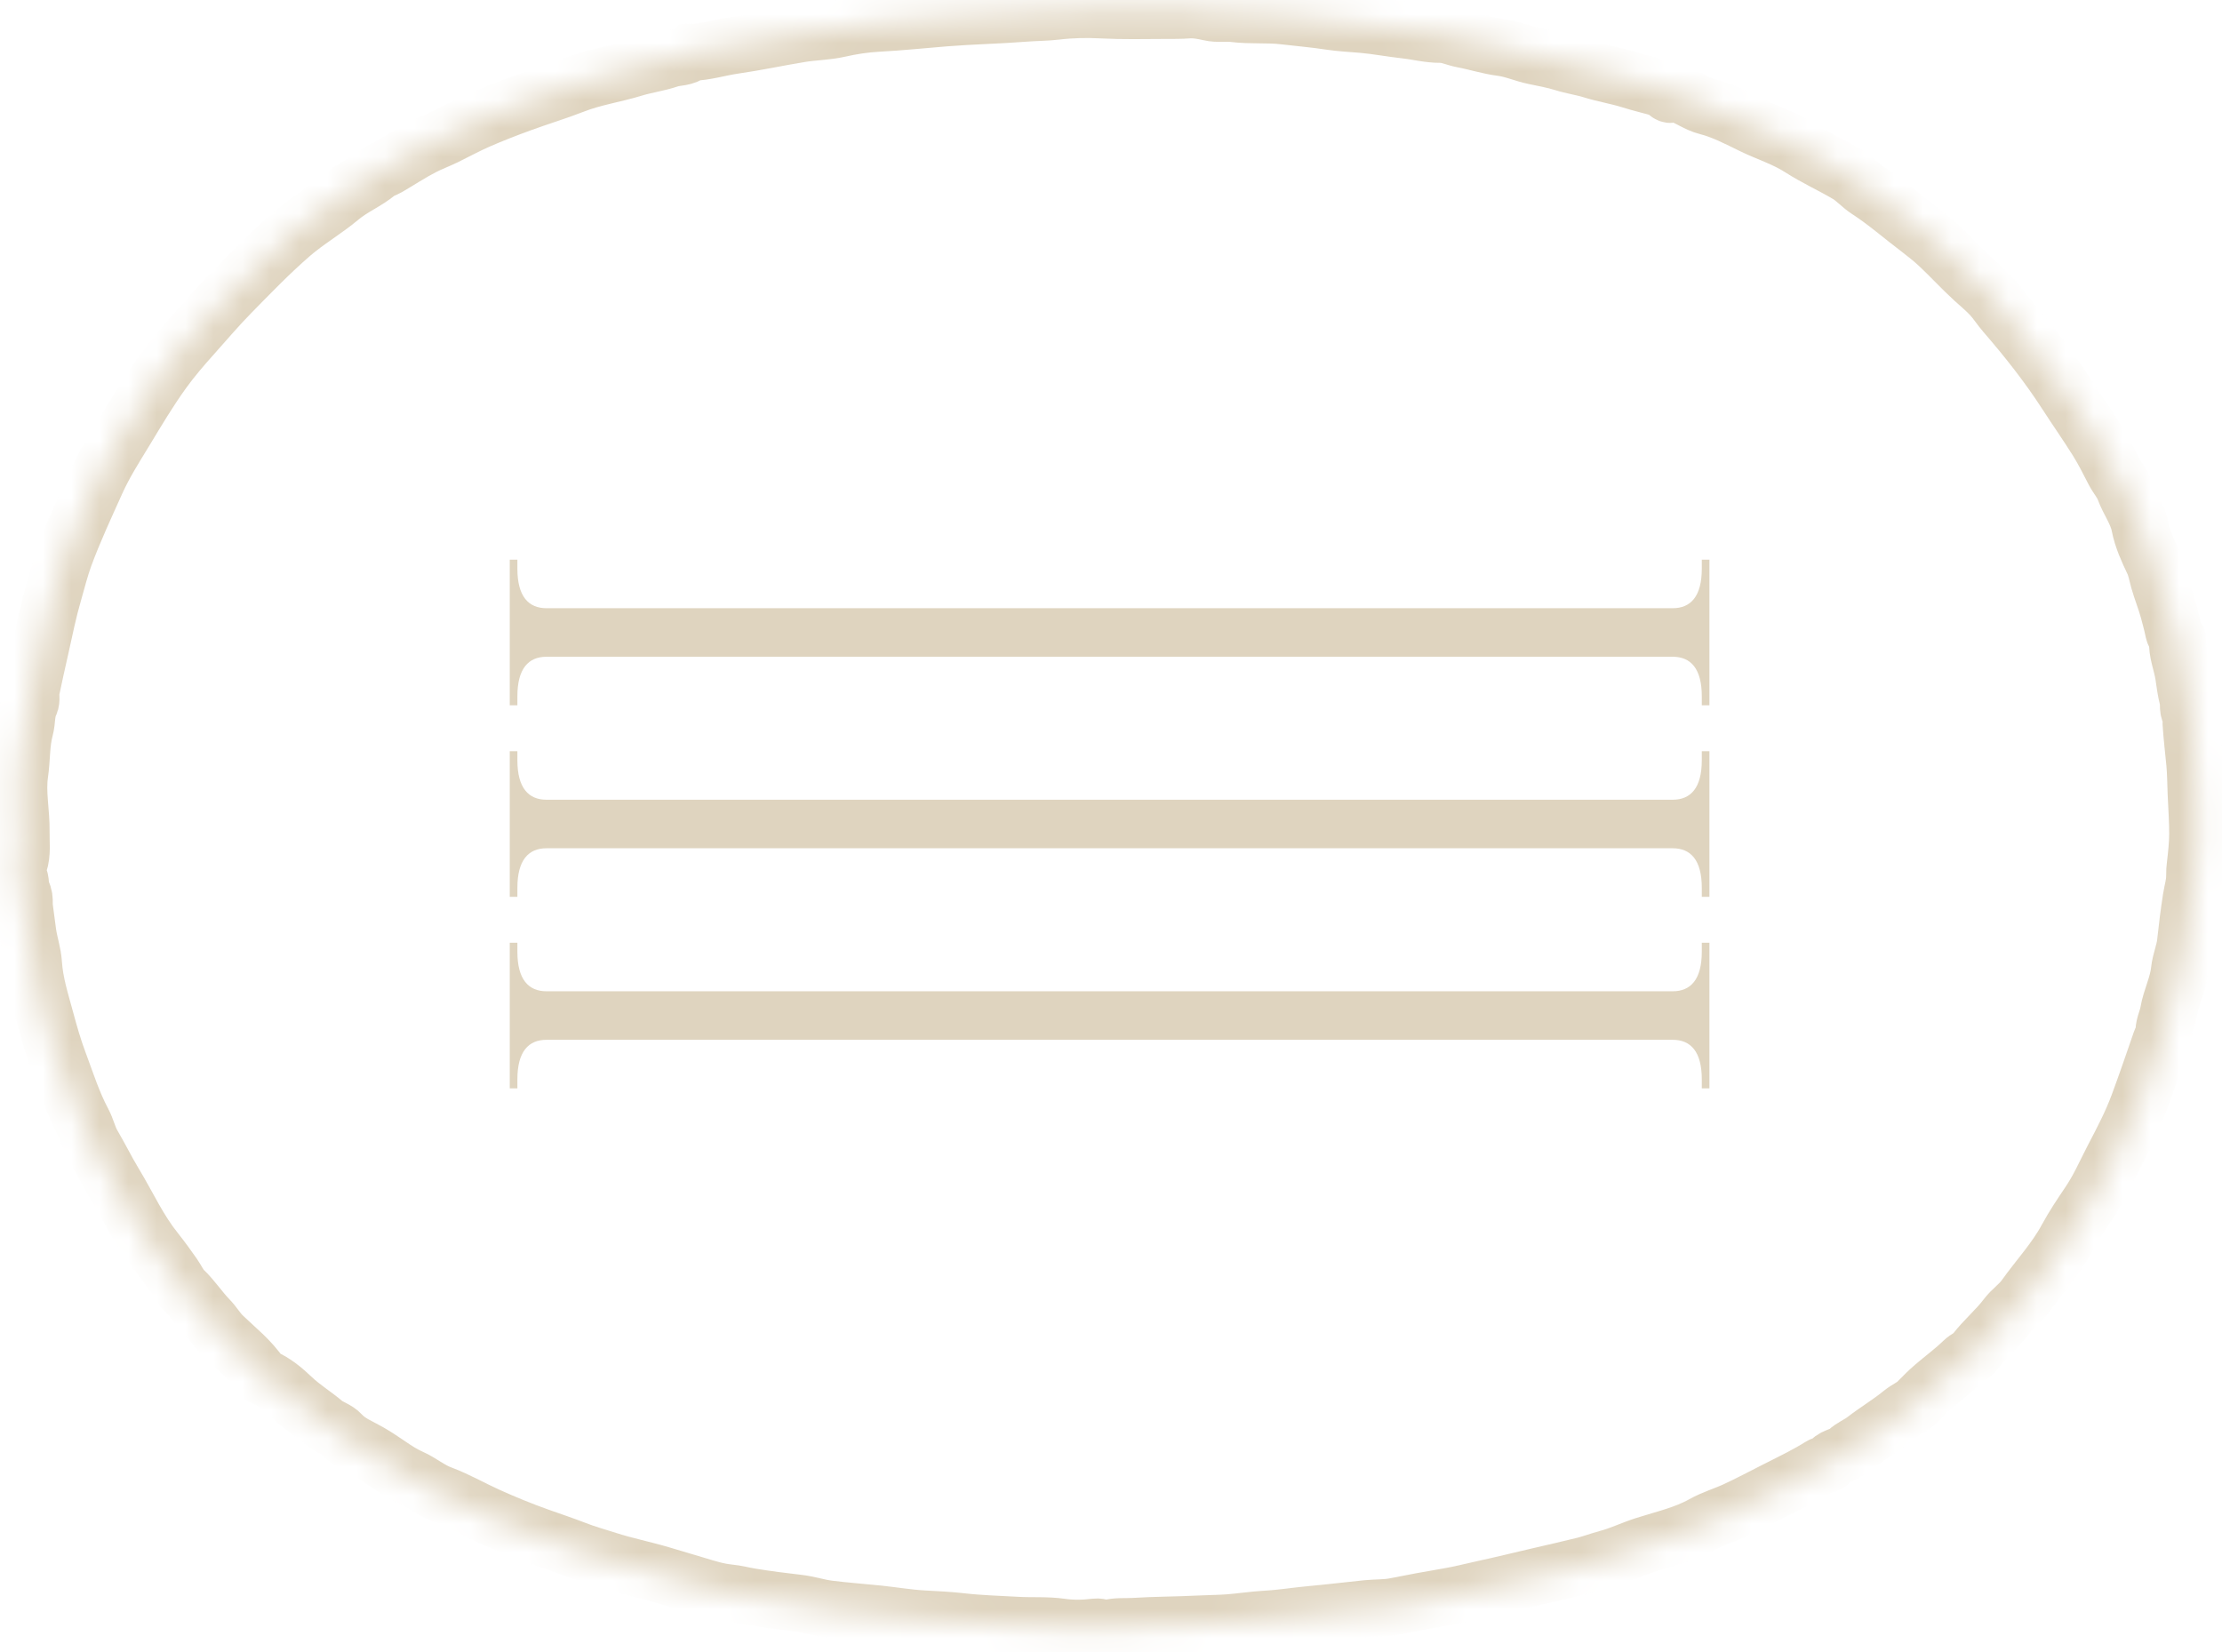 <svg width="78" height="58" viewBox="0 0 78 58" fill="none" xmlns="http://www.w3.org/2000/svg">
<path d="M58.717 23.058C59.35 23.058 59.739 23.472 59.739 24.445L59.739 24.762L60.007 24.762L60.007 19.65L59.739 19.65L59.739 19.966C59.739 20.94 59.35 21.354 58.717 21.354L19.184 21.354C18.552 21.354 18.162 20.94 18.162 19.966L18.162 19.65L17.894 19.65L17.894 24.762L18.162 24.762L18.162 24.445C18.162 23.472 18.552 23.058 19.184 23.058L58.717 23.058Z" fill="#DFD4BF"/>
<path d="M58.717 29.782C59.35 29.782 59.739 30.196 59.739 31.17L59.739 31.486L60.007 31.486L60.007 26.374L59.739 26.374L59.739 26.691C59.739 27.664 59.35 28.078 58.717 28.078L19.184 28.078C18.552 28.078 18.162 27.664 18.162 26.691L18.162 26.374L17.894 26.374L17.894 31.486L18.162 31.486L18.162 31.17C18.162 30.196 18.552 29.782 19.184 29.782L58.717 29.782Z" fill="#DFD4BF"/>
<path d="M58.717 36.507C59.35 36.507 59.739 36.92 59.739 37.894L59.739 38.211L60.007 38.211L60.007 33.099L59.739 33.099L59.739 33.415C59.739 34.389 59.35 34.803 58.717 34.803L19.184 34.803C18.552 34.803 18.162 34.389 18.162 33.415L18.162 33.099L17.894 33.099L17.894 38.211L18.162 38.211L18.162 37.894C18.162 36.92 18.552 36.507 19.184 36.507L58.717 36.507Z" fill="#DFD4BF"/>
<mask id="path-4-inside-1_3_13" fill="white">
<path d="M0.881 32.033C0.799 31.866 0.921 31.578 0.779 31.321C0.683 31.15 0.764 30.932 0.639 30.744C0.601 30.686 0.624 30.462 0.669 30.327C0.792 29.954 0.734 29.577 0.741 29.198C0.752 28.516 0.593 27.838 0.693 27.157C0.77 26.635 0.74 26.096 0.878 25.591C0.956 25.3 0.915 24.993 1.052 24.714C1.123 24.571 1.06 24.397 1.093 24.236C1.197 23.727 1.315 23.22 1.427 22.713C1.567 22.081 1.697 21.443 1.877 20.824C2.003 20.387 2.112 19.942 2.27 19.512C2.597 18.626 2.996 17.773 3.382 16.914C3.659 16.297 4.023 15.727 4.373 15.151C4.808 14.433 5.236 13.709 5.73 13.027C6.049 12.586 6.404 12.174 6.766 11.77C7.206 11.278 7.632 10.773 8.094 10.303C8.791 9.592 9.481 8.875 10.236 8.222C10.782 7.751 11.408 7.392 11.957 6.931C12.364 6.589 12.861 6.392 13.268 6.053C13.363 5.973 13.499 5.944 13.608 5.88C14.021 5.639 14.42 5.375 14.844 5.156C15.099 5.024 15.373 4.924 15.633 4.797C16.021 4.606 16.401 4.399 16.797 4.226C17.283 4.015 17.778 3.822 18.276 3.64C18.9 3.411 19.539 3.22 20.159 2.978C20.838 2.713 21.558 2.61 22.249 2.398C22.662 2.272 23.093 2.217 23.5 2.078C23.752 1.992 24.047 2.041 24.261 1.839C24.769 1.828 25.254 1.669 25.753 1.597C26.544 1.483 27.327 1.314 28.116 1.186C28.557 1.114 29.012 1.113 29.445 1.015C29.901 0.912 30.359 0.841 30.82 0.817C31.605 0.776 32.387 0.693 33.17 0.63C34.103 0.555 35.038 0.538 35.97 0.465C36.34 0.436 36.711 0.439 37.081 0.395C37.609 0.332 38.146 0.321 38.679 0.349C39.407 0.387 40.136 0.37 40.864 0.367C41.145 0.365 41.43 0.371 41.715 0.349C41.943 0.331 42.213 0.377 42.452 0.433C42.742 0.503 43.028 0.444 43.314 0.479C43.9 0.552 44.495 0.491 45.077 0.561C45.61 0.625 46.145 0.668 46.676 0.75C47.054 0.808 47.439 0.825 47.821 0.858C48.331 0.903 48.834 1 49.342 1.056C49.755 1.101 50.156 1.211 50.582 1.207C50.829 1.204 51.091 1.333 51.353 1.381C51.809 1.465 52.255 1.613 52.712 1.671C53.115 1.723 53.478 1.89 53.869 1.971C54.206 2.041 54.549 2.103 54.876 2.205C55.208 2.31 55.551 2.355 55.883 2.459C56.324 2.597 56.786 2.669 57.227 2.808C57.607 2.929 57.995 3.013 58.375 3.13C58.424 3.145 58.447 3.186 58.481 3.218C58.551 3.285 58.618 3.365 58.737 3.277C58.8 3.23 58.879 3.286 58.949 3.31C59.286 3.426 59.576 3.652 59.925 3.74C60.489 3.883 61.001 4.157 61.517 4.407C62.074 4.677 62.668 4.86 63.196 5.2C63.73 5.544 64.315 5.806 64.862 6.131C65.115 6.282 65.316 6.519 65.565 6.68C66.192 7.086 66.752 7.579 67.345 8.028C67.579 8.207 67.827 8.402 68.052 8.612C68.47 9.004 68.855 9.428 69.277 9.814C69.483 10.001 69.699 10.179 69.888 10.382C70.065 10.573 70.205 10.798 70.376 10.995C71.157 11.897 71.895 12.832 72.543 13.836C72.896 14.384 73.272 14.917 73.617 15.47C73.832 15.814 74.015 16.18 74.201 16.542C74.314 16.763 74.486 16.947 74.573 17.184C74.731 17.616 75.022 17.983 75.113 18.456C75.199 18.9 75.394 19.321 75.591 19.737C75.683 19.932 75.721 20.167 75.783 20.384C75.884 20.736 76.024 21.077 76.119 21.429C76.176 21.645 76.238 21.864 76.284 22.085C76.304 22.18 76.321 22.27 76.388 22.344C76.42 22.38 76.444 22.418 76.44 22.47C76.411 22.895 76.588 23.283 76.651 23.69C76.694 23.975 76.729 24.264 76.801 24.54C76.85 24.728 76.766 24.946 76.935 25.115C76.977 25.157 76.907 25.275 76.912 25.372C76.941 25.852 77 26.327 77.045 26.805C77.077 27.158 77.077 27.514 77.092 27.869C77.112 28.342 77.148 28.815 77.146 29.288C77.144 29.658 77.101 30.03 77.059 30.398C77.046 30.506 77.037 30.613 77.04 30.72C77.049 31.006 76.959 31.276 76.917 31.553C76.838 32.065 76.773 32.579 76.719 33.093C76.683 33.431 76.54 33.742 76.505 34.077C76.452 34.591 76.203 35.054 76.118 35.557C76.074 35.816 75.923 36.054 75.971 36.333C75.984 36.412 75.887 36.455 75.859 36.535C75.603 37.285 75.343 38.034 75.069 38.777C74.83 39.424 74.512 40.034 74.191 40.645C74.047 40.921 73.912 41.209 73.769 41.486C73.639 41.739 73.496 41.994 73.334 42.235C73.058 42.642 72.783 43.053 72.55 43.485C72.144 44.237 71.562 44.857 71.071 45.545C70.887 45.802 70.62 45.974 70.429 46.227C70.094 46.672 69.658 47.03 69.319 47.475C69.21 47.618 69.034 47.674 68.909 47.797C68.585 48.113 68.22 48.379 67.878 48.673C67.68 48.842 67.497 49.029 67.314 49.216C67.152 49.382 66.934 49.462 66.757 49.608C66.343 49.949 65.878 50.223 65.452 50.553C65.262 50.699 65.009 50.802 64.85 50.953C64.647 51.146 64.316 51.112 64.18 51.391C64.163 51.425 64.009 51.409 63.913 51.469C63.432 51.772 62.918 52.018 62.411 52.275C61.919 52.524 61.432 52.784 60.932 53.016C60.555 53.191 60.15 53.308 59.785 53.512C59.141 53.872 58.427 54.03 57.734 54.251C57.294 54.392 56.876 54.596 56.427 54.716C56.148 54.79 55.877 54.894 55.598 54.964C55.064 55.097 54.527 55.216 53.991 55.342C53.372 55.486 52.755 55.639 52.134 55.773C51.698 55.867 51.268 55.982 50.826 56.055C50.204 56.159 49.581 56.276 48.961 56.399C48.644 56.461 48.312 56.445 47.988 56.477C47.351 56.541 46.715 56.621 46.077 56.678C45.534 56.726 44.995 56.817 44.449 56.846C44.008 56.87 43.569 56.941 43.128 56.974C42.775 57 42.42 56.999 42.066 57.018C41.312 57.057 40.556 57.053 39.803 57.101C39.505 57.119 39.204 57.084 38.903 57.167C38.787 57.2 38.611 57.104 38.459 57.123C38.055 57.175 37.652 57.182 37.248 57.124C36.734 57.051 36.215 57.092 35.699 57.062C35.055 57.024 34.411 57.01 33.768 56.936C33.322 56.885 32.871 56.862 32.42 56.839C31.893 56.811 31.369 56.721 30.842 56.665C30.255 56.604 29.666 56.563 29.081 56.489C28.724 56.444 28.379 56.326 28.018 56.285C27.463 56.222 26.909 56.151 26.359 56.061C26.101 56.019 25.84 55.948 25.587 55.924C25.18 55.885 24.796 55.759 24.42 55.646C24.018 55.524 23.612 55.406 23.208 55.285C22.59 55.101 21.954 54.976 21.341 54.779C20.962 54.657 20.576 54.551 20.201 54.404C19.791 54.245 19.369 54.104 18.951 53.956C18.326 53.735 17.713 53.484 17.107 53.21C16.562 52.963 16.042 52.661 15.481 52.453C15.096 52.311 14.789 52.041 14.419 51.877C14.002 51.692 13.643 51.409 13.261 51.164C13.047 51.027 12.824 50.901 12.598 50.786C12.37 50.672 12.155 50.539 11.984 50.354C11.814 50.17 11.567 50.119 11.38 49.961C11.015 49.654 10.607 49.407 10.257 49.072C9.96 48.788 9.63 48.511 9.235 48.345C9.204 48.332 9.179 48.316 9.159 48.285C8.799 47.743 8.284 47.344 7.823 46.899C7.632 46.714 7.509 46.49 7.328 46.305C7.016 45.984 6.774 45.603 6.446 45.29C6.301 45.152 6.21 44.939 6.088 44.764C5.883 44.472 5.676 44.184 5.454 43.906C5.173 43.555 4.934 43.173 4.713 42.784C4.475 42.364 4.25 41.935 4.001 41.523C3.734 41.081 3.508 40.618 3.246 40.173C3.102 39.928 3.046 39.638 2.909 39.383C2.551 38.714 2.326 37.991 2.061 37.284C1.881 36.804 1.74 36.311 1.608 35.822C1.432 35.169 1.219 34.52 1.176 33.827C1.154 33.469 1.024 33.108 0.975 32.742C0.947 32.536 0.92 32.33 0.881 32.033Z"/>
</mask>
<path d="M0.881 32.033C0.799 31.866 0.921 31.578 0.779 31.321C0.683 31.15 0.764 30.932 0.639 30.744C0.601 30.686 0.624 30.462 0.669 30.327C0.792 29.954 0.734 29.577 0.741 29.198C0.752 28.516 0.593 27.838 0.693 27.157C0.77 26.635 0.74 26.096 0.878 25.591C0.956 25.3 0.915 24.993 1.052 24.714C1.123 24.571 1.06 24.397 1.093 24.236C1.197 23.727 1.315 23.22 1.427 22.713C1.567 22.081 1.697 21.443 1.877 20.824C2.003 20.387 2.112 19.942 2.27 19.512C2.597 18.626 2.996 17.773 3.382 16.914C3.659 16.297 4.023 15.727 4.373 15.151C4.808 14.433 5.236 13.709 5.73 13.027C6.049 12.586 6.404 12.174 6.766 11.77C7.206 11.278 7.632 10.773 8.094 10.303C8.791 9.592 9.481 8.875 10.236 8.222C10.782 7.751 11.408 7.392 11.957 6.931C12.364 6.589 12.861 6.392 13.268 6.053C13.363 5.973 13.499 5.944 13.608 5.88C14.021 5.639 14.42 5.375 14.844 5.156C15.099 5.024 15.373 4.924 15.633 4.797C16.021 4.606 16.401 4.399 16.797 4.226C17.283 4.015 17.778 3.822 18.276 3.64C18.9 3.411 19.539 3.22 20.159 2.978C20.838 2.713 21.558 2.61 22.249 2.398C22.662 2.272 23.093 2.217 23.5 2.078C23.752 1.992 24.047 2.041 24.261 1.839C24.769 1.828 25.254 1.669 25.753 1.597C26.544 1.483 27.327 1.314 28.116 1.186C28.557 1.114 29.012 1.113 29.445 1.015C29.901 0.912 30.359 0.841 30.82 0.817C31.605 0.776 32.387 0.693 33.17 0.63C34.103 0.555 35.038 0.538 35.97 0.465C36.34 0.436 36.711 0.439 37.081 0.395C37.609 0.332 38.146 0.321 38.679 0.349C39.407 0.387 40.136 0.37 40.864 0.367C41.145 0.365 41.43 0.371 41.715 0.349C41.943 0.331 42.213 0.377 42.452 0.433C42.742 0.503 43.028 0.444 43.314 0.479C43.9 0.552 44.495 0.491 45.077 0.561C45.61 0.625 46.145 0.668 46.676 0.75C47.054 0.808 47.439 0.825 47.821 0.858C48.331 0.903 48.834 1 49.342 1.056C49.755 1.101 50.156 1.211 50.582 1.207C50.829 1.204 51.091 1.333 51.353 1.381C51.809 1.465 52.255 1.613 52.712 1.671C53.115 1.723 53.478 1.89 53.869 1.971C54.206 2.041 54.549 2.103 54.876 2.205C55.208 2.31 55.551 2.355 55.883 2.459C56.324 2.597 56.786 2.669 57.227 2.808C57.607 2.929 57.995 3.013 58.375 3.13C58.424 3.145 58.447 3.186 58.481 3.218C58.551 3.285 58.618 3.365 58.737 3.277C58.8 3.23 58.879 3.286 58.949 3.31C59.286 3.426 59.576 3.652 59.925 3.74C60.489 3.883 61.001 4.157 61.517 4.407C62.074 4.677 62.668 4.86 63.196 5.2C63.73 5.544 64.315 5.806 64.862 6.131C65.115 6.282 65.316 6.519 65.565 6.68C66.192 7.086 66.752 7.579 67.345 8.028C67.579 8.207 67.827 8.402 68.052 8.612C68.47 9.004 68.855 9.428 69.277 9.814C69.483 10.001 69.699 10.179 69.888 10.382C70.065 10.573 70.205 10.798 70.376 10.995C71.157 11.897 71.895 12.832 72.543 13.836C72.896 14.384 73.272 14.917 73.617 15.47C73.832 15.814 74.015 16.18 74.201 16.542C74.314 16.763 74.486 16.947 74.573 17.184C74.731 17.616 75.022 17.983 75.113 18.456C75.199 18.9 75.394 19.321 75.591 19.737C75.683 19.932 75.721 20.167 75.783 20.384C75.884 20.736 76.024 21.077 76.119 21.429C76.176 21.645 76.238 21.864 76.284 22.085C76.304 22.18 76.321 22.27 76.388 22.344C76.42 22.38 76.444 22.418 76.44 22.47C76.411 22.895 76.588 23.283 76.651 23.69C76.694 23.975 76.729 24.264 76.801 24.54C76.85 24.728 76.766 24.946 76.935 25.115C76.977 25.157 76.907 25.275 76.912 25.372C76.941 25.852 77 26.327 77.045 26.805C77.077 27.158 77.077 27.514 77.092 27.869C77.112 28.342 77.148 28.815 77.146 29.288C77.144 29.658 77.101 30.03 77.059 30.398C77.046 30.506 77.037 30.613 77.04 30.72C77.049 31.006 76.959 31.276 76.917 31.553C76.838 32.065 76.773 32.579 76.719 33.093C76.683 33.431 76.54 33.742 76.505 34.077C76.452 34.591 76.203 35.054 76.118 35.557C76.074 35.816 75.923 36.054 75.971 36.333C75.984 36.412 75.887 36.455 75.859 36.535C75.603 37.285 75.343 38.034 75.069 38.777C74.83 39.424 74.512 40.034 74.191 40.645C74.047 40.921 73.912 41.209 73.769 41.486C73.639 41.739 73.496 41.994 73.334 42.235C73.058 42.642 72.783 43.053 72.55 43.485C72.144 44.237 71.562 44.857 71.071 45.545C70.887 45.802 70.62 45.974 70.429 46.227C70.094 46.672 69.658 47.03 69.319 47.475C69.21 47.618 69.034 47.674 68.909 47.797C68.585 48.113 68.22 48.379 67.878 48.673C67.68 48.842 67.497 49.029 67.314 49.216C67.152 49.382 66.934 49.462 66.757 49.608C66.343 49.949 65.878 50.223 65.452 50.553C65.262 50.699 65.009 50.802 64.85 50.953C64.647 51.146 64.316 51.112 64.18 51.391C64.163 51.425 64.009 51.409 63.913 51.469C63.432 51.772 62.918 52.018 62.411 52.275C61.919 52.524 61.432 52.784 60.932 53.016C60.555 53.191 60.15 53.308 59.785 53.512C59.141 53.872 58.427 54.03 57.734 54.251C57.294 54.392 56.876 54.596 56.427 54.716C56.148 54.79 55.877 54.894 55.598 54.964C55.064 55.097 54.527 55.216 53.991 55.342C53.372 55.486 52.755 55.639 52.134 55.773C51.698 55.867 51.268 55.982 50.826 56.055C50.204 56.159 49.581 56.276 48.961 56.399C48.644 56.461 48.312 56.445 47.988 56.477C47.351 56.541 46.715 56.621 46.077 56.678C45.534 56.726 44.995 56.817 44.449 56.846C44.008 56.87 43.569 56.941 43.128 56.974C42.775 57 42.42 56.999 42.066 57.018C41.312 57.057 40.556 57.053 39.803 57.101C39.505 57.119 39.204 57.084 38.903 57.167C38.787 57.2 38.611 57.104 38.459 57.123C38.055 57.175 37.652 57.182 37.248 57.124C36.734 57.051 36.215 57.092 35.699 57.062C35.055 57.024 34.411 57.01 33.768 56.936C33.322 56.885 32.871 56.862 32.42 56.839C31.893 56.811 31.369 56.721 30.842 56.665C30.255 56.604 29.666 56.563 29.081 56.489C28.724 56.444 28.379 56.326 28.018 56.285C27.463 56.222 26.909 56.151 26.359 56.061C26.101 56.019 25.84 55.948 25.587 55.924C25.18 55.885 24.796 55.759 24.42 55.646C24.018 55.524 23.612 55.406 23.208 55.285C22.59 55.101 21.954 54.976 21.341 54.779C20.962 54.657 20.576 54.551 20.201 54.404C19.791 54.245 19.369 54.104 18.951 53.956C18.326 53.735 17.713 53.484 17.107 53.21C16.562 52.963 16.042 52.661 15.481 52.453C15.096 52.311 14.789 52.041 14.419 51.877C14.002 51.692 13.643 51.409 13.261 51.164C13.047 51.027 12.824 50.901 12.598 50.786C12.37 50.672 12.155 50.539 11.984 50.354C11.814 50.17 11.567 50.119 11.38 49.961C11.015 49.654 10.607 49.407 10.257 49.072C9.96 48.788 9.63 48.511 9.235 48.345C9.204 48.332 9.179 48.316 9.159 48.285C8.799 47.743 8.284 47.344 7.823 46.899C7.632 46.714 7.509 46.49 7.328 46.305C7.016 45.984 6.774 45.603 6.446 45.29C6.301 45.152 6.21 44.939 6.088 44.764C5.883 44.472 5.676 44.184 5.454 43.906C5.173 43.555 4.934 43.173 4.713 42.784C4.475 42.364 4.25 41.935 4.001 41.523C3.734 41.081 3.508 40.618 3.246 40.173C3.102 39.928 3.046 39.638 2.909 39.383C2.551 38.714 2.326 37.991 2.061 37.284C1.881 36.804 1.74 36.311 1.608 35.822C1.432 35.169 1.219 34.52 1.176 33.827C1.154 33.469 1.024 33.108 0.975 32.742C0.947 32.536 0.92 32.33 0.881 32.033Z" stroke="#DFD4BF" stroke-width="2" mask="url(#path-4-inside-1_3_13)"/>
</svg>
